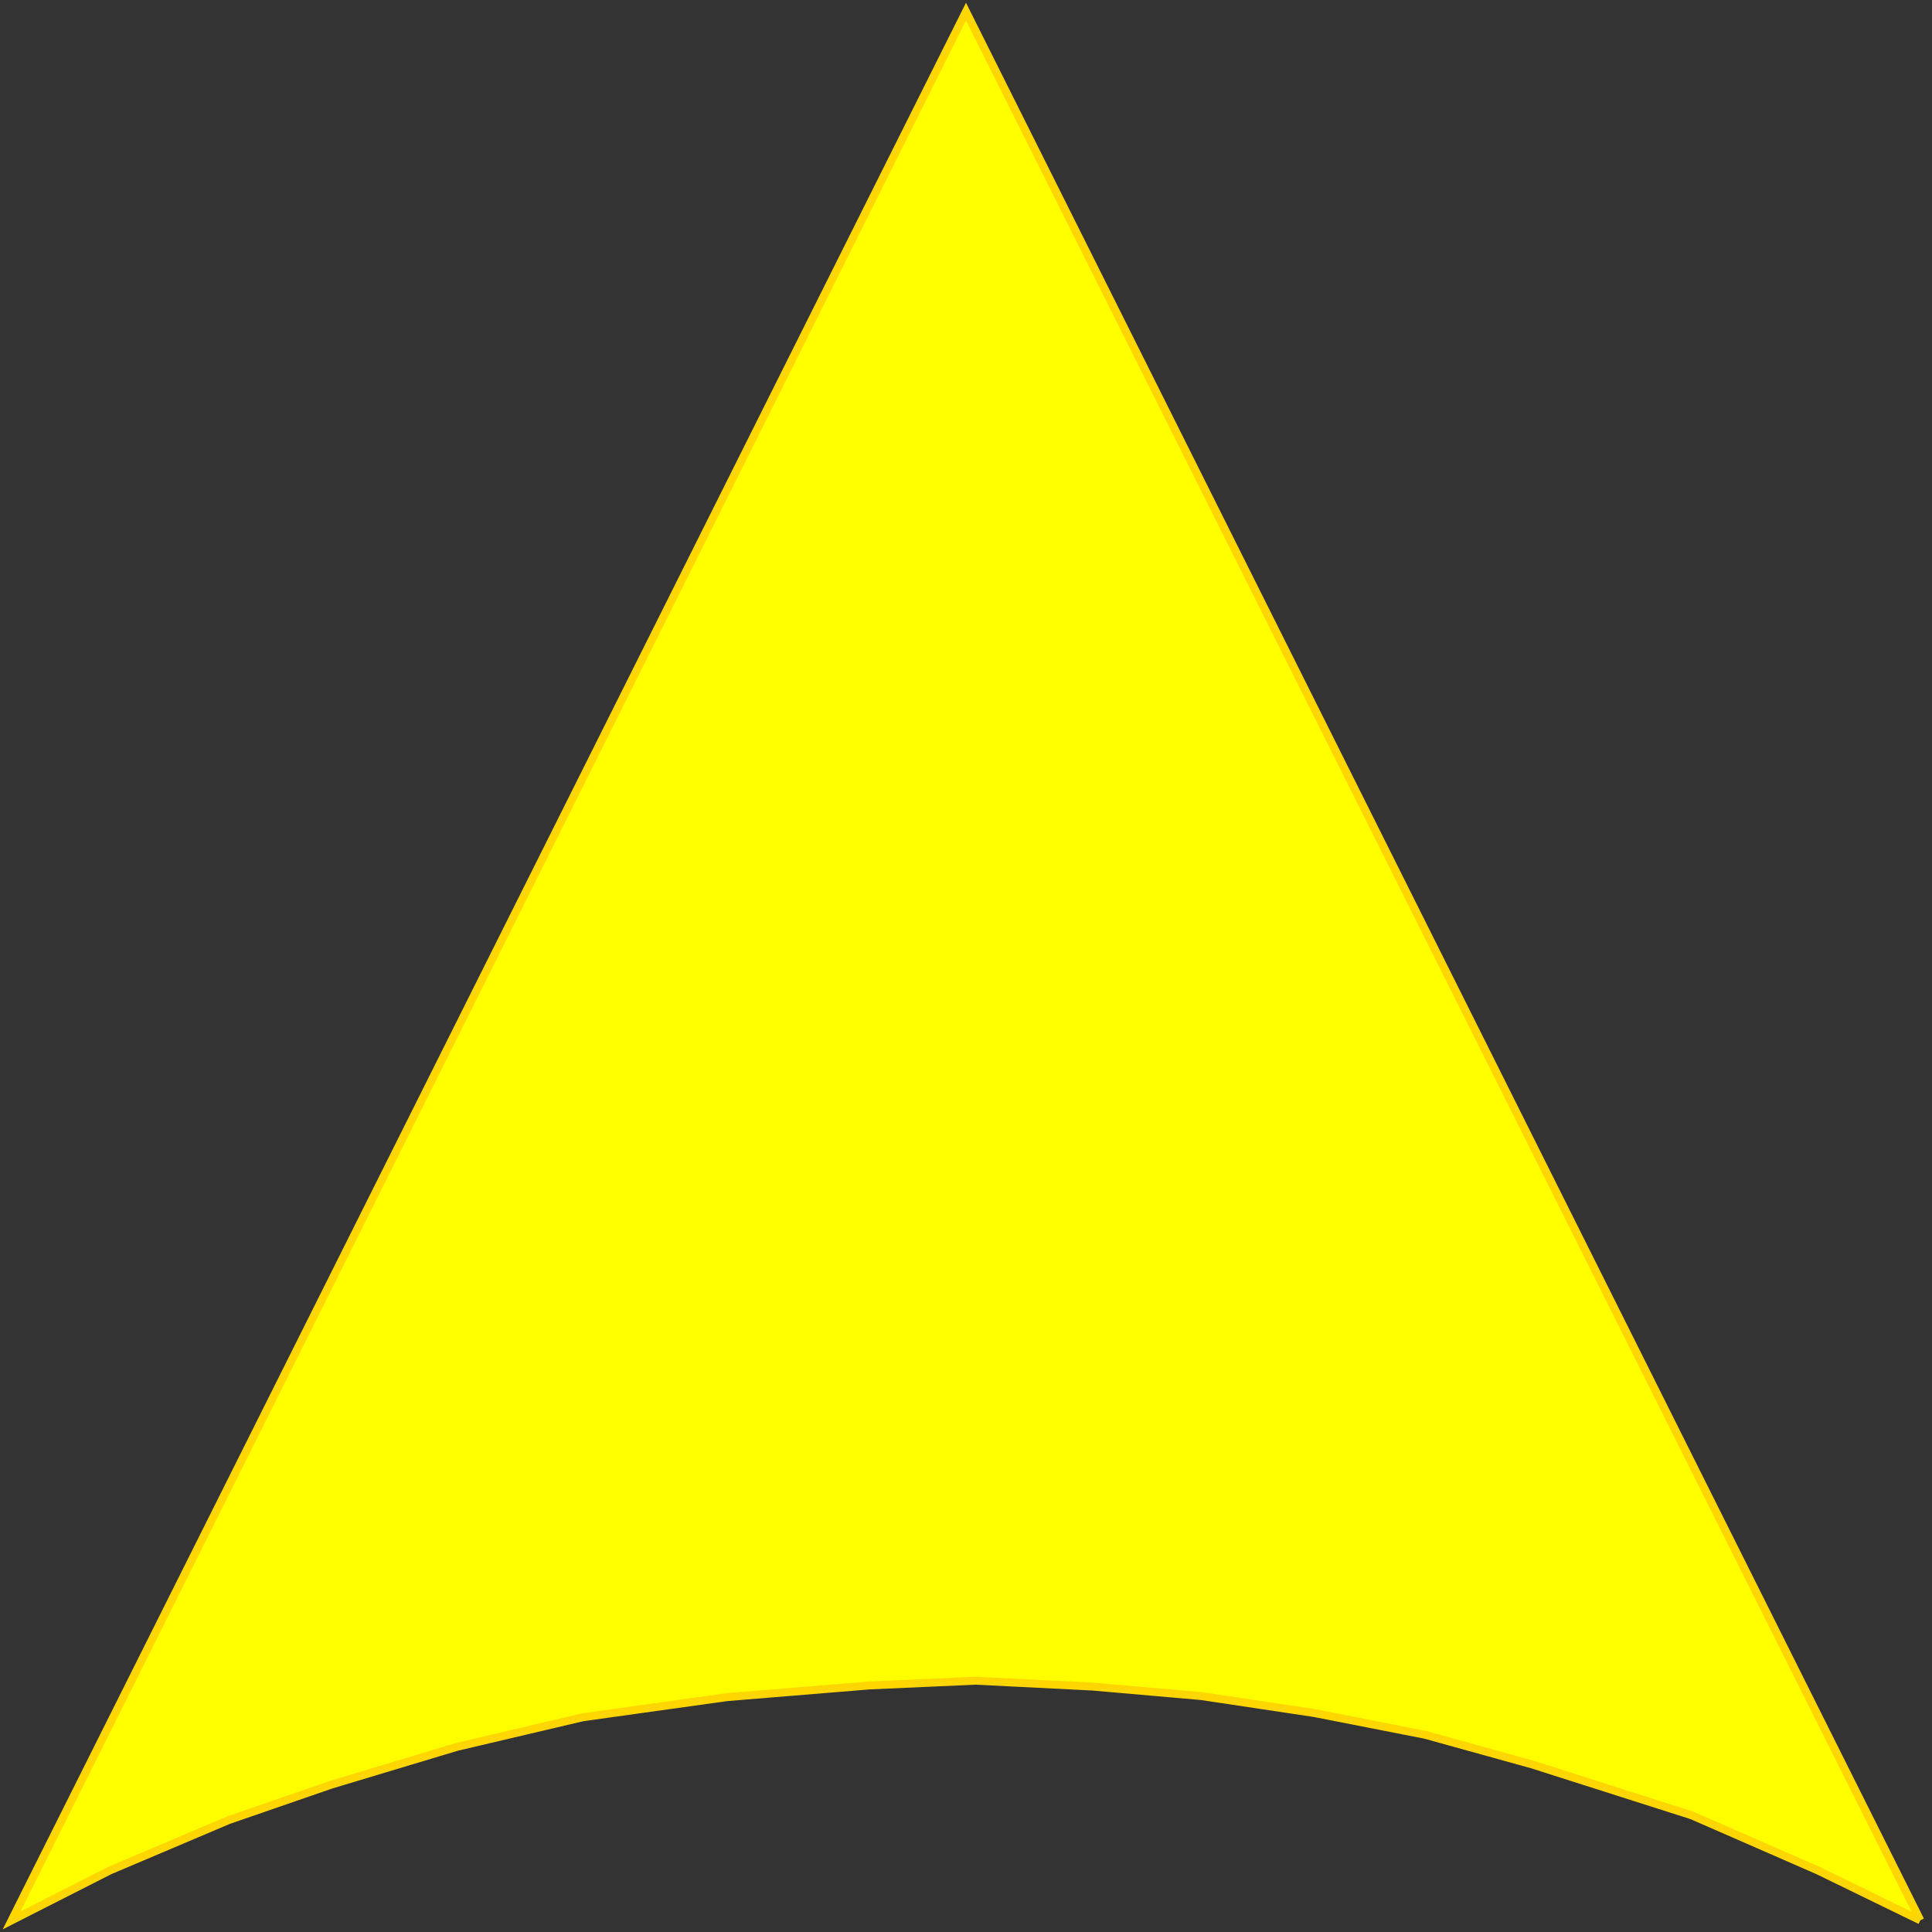 <?xml version="1.0" encoding="UTF-8" standalone="no"?>
<!-- Creator: fig2dev Version 3.2.8b -->
<!-- CreationDate: 2024-07-28 17:51:57 -->
<!-- Magnification: 1.05 -->
<svg	xmlns="http://www.w3.org/2000/svg"
	xmlns:xlink="http://www.w3.org/1999/xlink"
	width="230pt" height="230pt"
	viewBox="-1822 -1822 3644 3644">
<rect x="-1822" y="-1822" width="3644" height="3644" fill="#333333" stroke="none"/>
<g fill="none">
<!-- Line -->
<polyline points=" 1800,1800 1607,1706 1369,1602 1068,1506 866,1450 657,1409 444,1377 238,1359
 18,1348 -183,1357 -451,1379 -723,1417 -961,1473 -1197,1544 -1391,1611 -1615,1706
 -1800,1800 0,-1800 1800,1800" fill="#ffff00"
	stroke="#ffd600" stroke-width="15px"/>
</g>
</svg>

